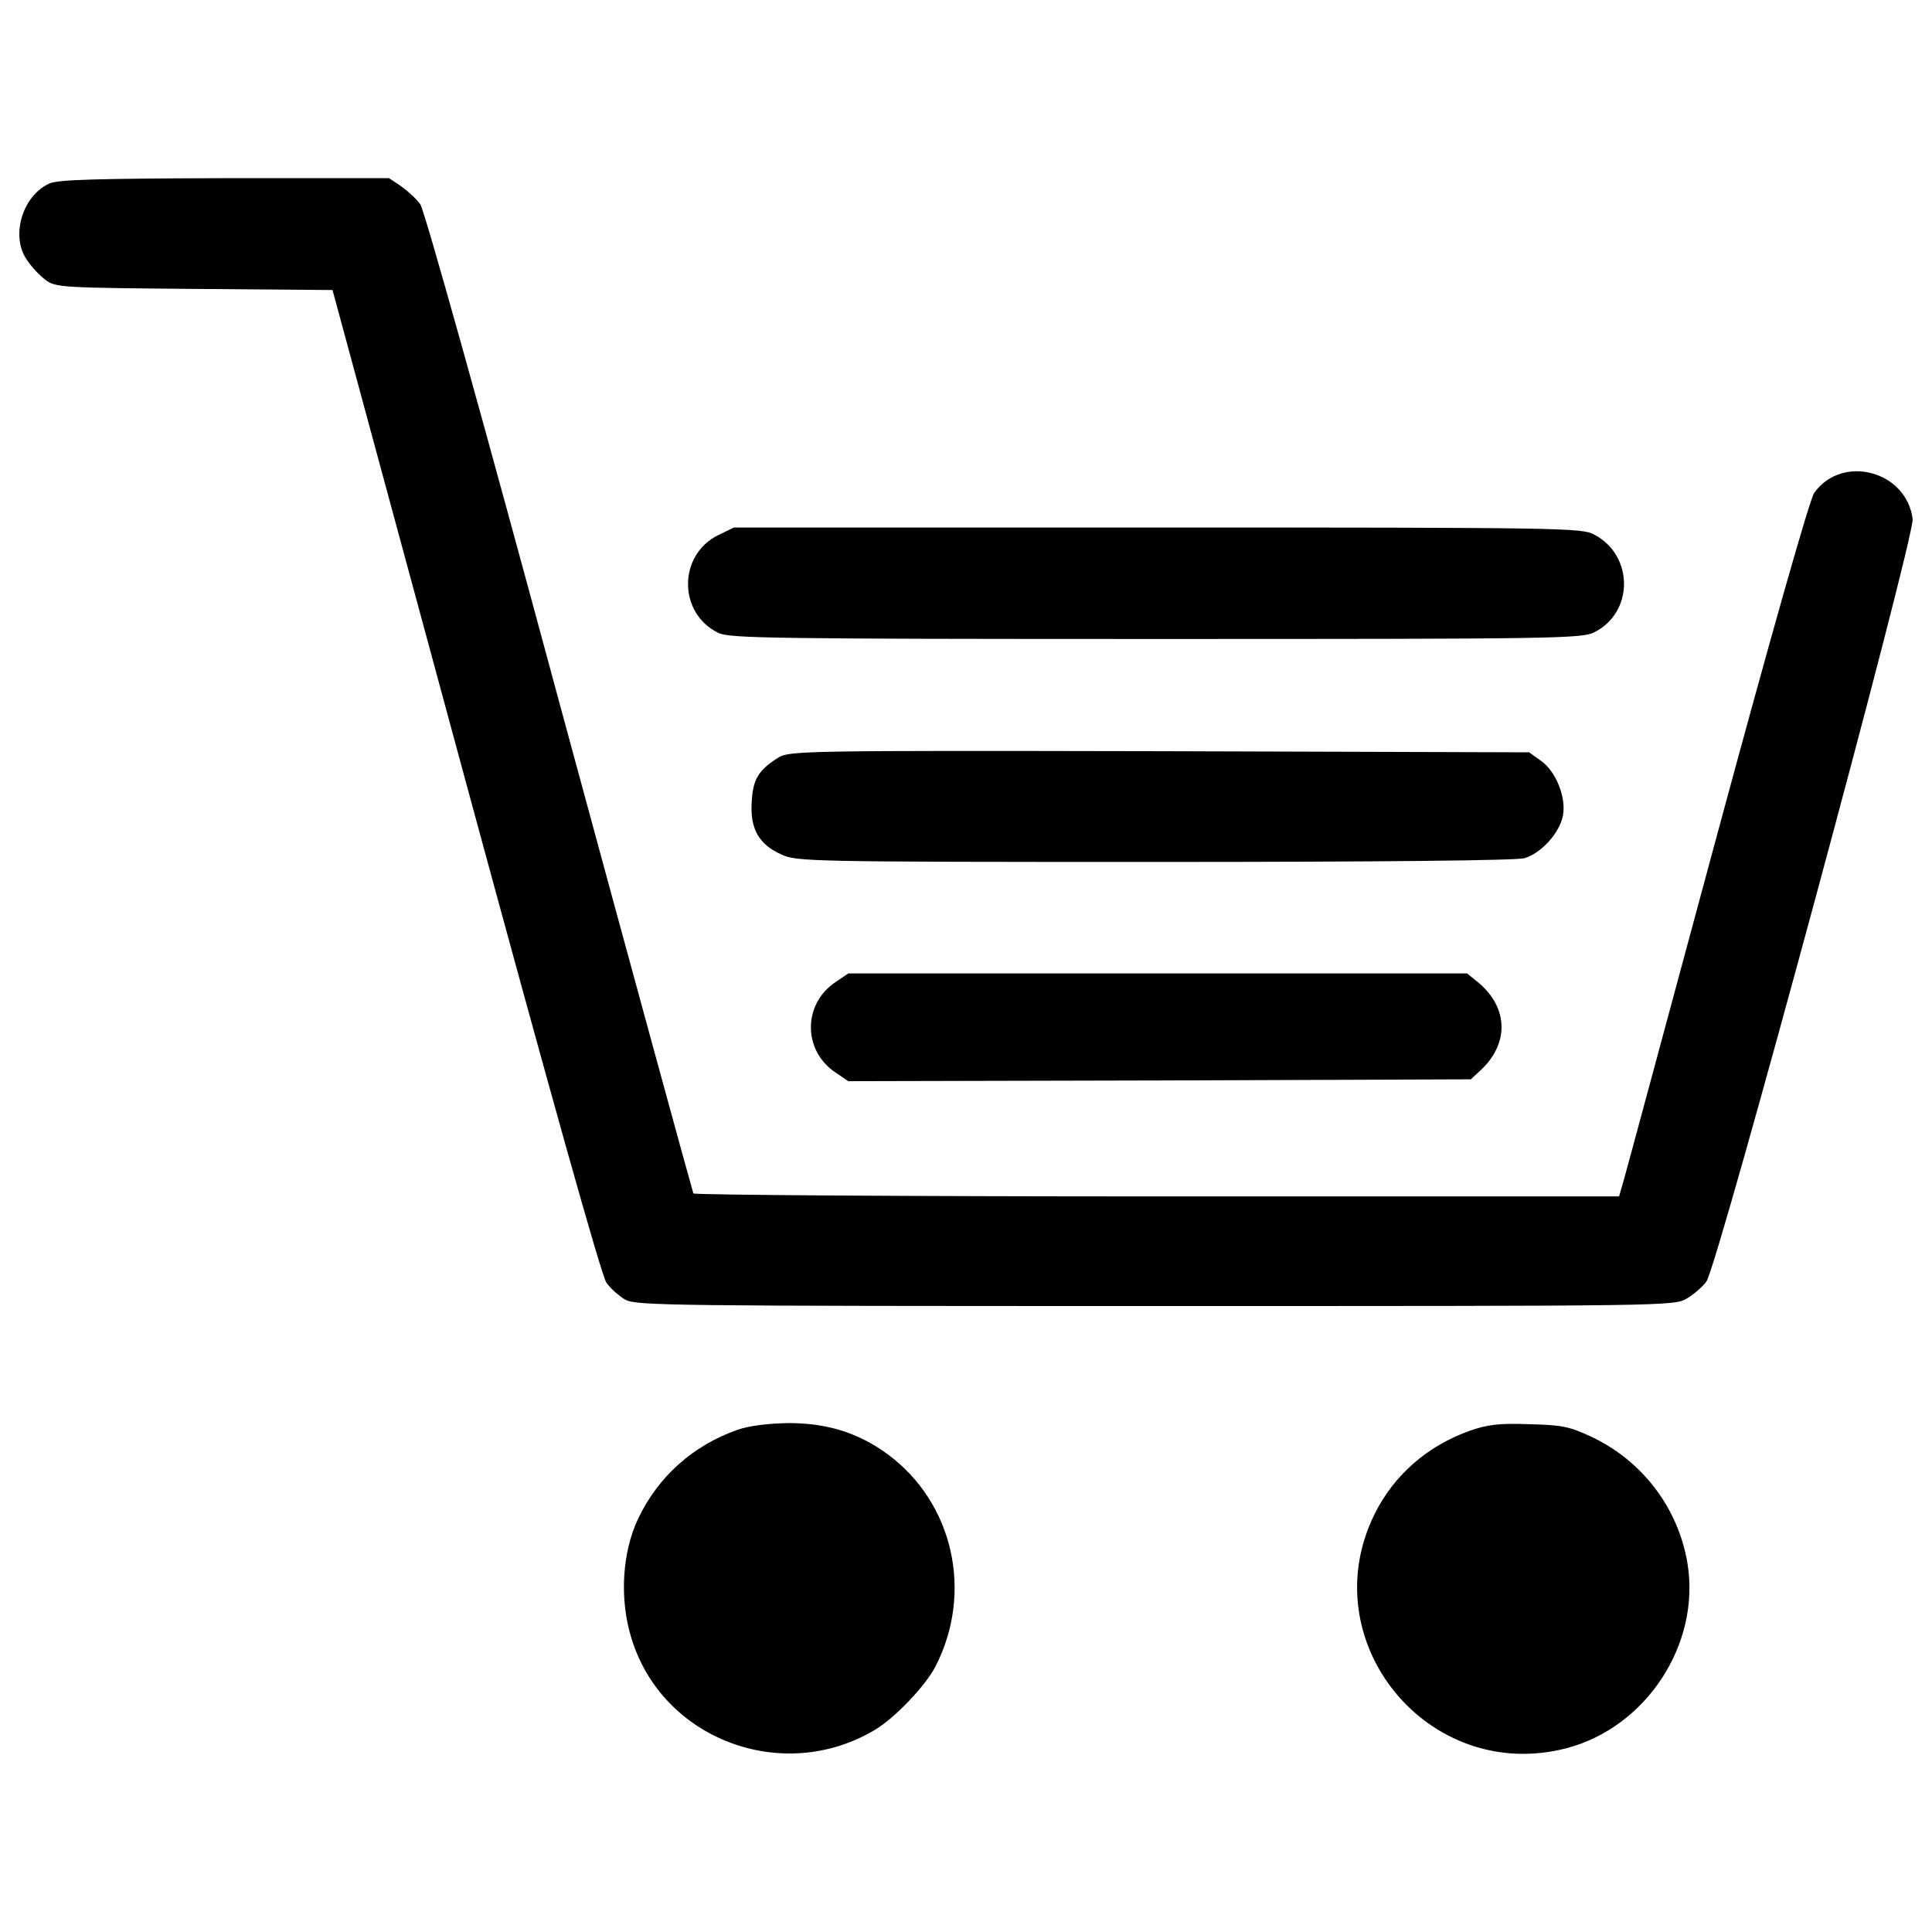 <svg xmlns="http://www.w3.org/2000/svg" viewBox="0 0 1000 1000"><path d="M25.74 94.91c-14.04 6.16-20.39 27.12-11.93 39.43 2.31 3.65 6.92 8.46 9.81 10.58 5.19 3.85 7.89 4.04 76.94 4.62l71.55.58 68.86 254.09c43.47 160.23 70.4 256.4 72.9 259.67 2.12 3.08 6.54 6.92 9.81 8.85 5.77 3.08 23.47 3.27 274.48 3.27 264.87 0 268.33 0 274.87-3.85 3.65-2.12 8.27-6.16 10.2-8.85 5.77-7.69 107.91-385.28 106.75-394.7-3.27-25.01-36.55-33.66-50.97-13.46-2.31 3.27-22.12 72.9-50.4 177.54-25.57 94.63-47.31 175.42-48.46 179.27l-2.12 7.31H598.94c-131.57 0-239.48-.77-240.05-1.54-.38-.77-31.74-115.22-69.44-254.29-39.05-144.84-69.82-255.06-71.94-257.75-1.92-2.69-6.35-6.73-9.81-9.23l-6.35-4.23h-84.83c-66.93.19-86.17.77-90.78 2.69z"/><path d="M371.58 277.07c-20.77 10.39-20.58 40.59.39 50.59 5.96 2.69 27.51 3.08 226.59 3.08 205.43 0 220.24-.19 226.59-3.46 20.58-10.2 20.58-39.82 0-50.59-6.35-3.46-16.16-3.65-226.01-3.65H379.86l-8.28 4.03zm31.36 115.02c-10.19 6.35-13.27 11.16-13.85 22.89-.96 13.85 3.66 22.12 15.39 27.31 7.69 3.65 14.81 3.85 192.74 3.85 119.64 0 187.16-.77 191.77-1.92 8.66-2.5 18.27-13.08 20-22.12 1.73-9.42-3.65-22.89-11.35-28.28l-6.16-4.42-191.39-.58c-183.69-.38-191.57-.19-197.15 3.27zm29.62 116.18c-17.12 11.35-17.12 35.58 0 46.93l6.54 4.42 161.19-.38 161-.58 5.19-4.81c14.62-13.66 14.23-32.12-.96-45.01l-6.16-5H439.1l-6.54 4.43zm-50.78 231.78c-23.08 8.08-41.16 24.24-51.55 46.16-8.27 17.5-9.62 41.55-3.46 61.55 15.77 52.32 77.9 75.98 125.6 47.9 10.39-5.96 26.74-23.08 31.93-33.28 19.62-38.47 9.04-84.63-24.81-109.64-15.2-11.16-31.35-16.16-51.36-16.16-10.77.2-20.2 1.36-26.35 3.47zm379.31.39c-22.31 7.88-39.63 23.08-49.63 43.28-32.51 65.98 27.89 139.65 99.25 121.18 41.36-10.77 69.63-53.86 62.71-95.79-4.81-28.66-23.27-52.9-49.63-65.4-11.54-5.38-15.39-6.16-32.31-6.54-15.58-.58-21.35.19-30.39 3.27z"/></svg>